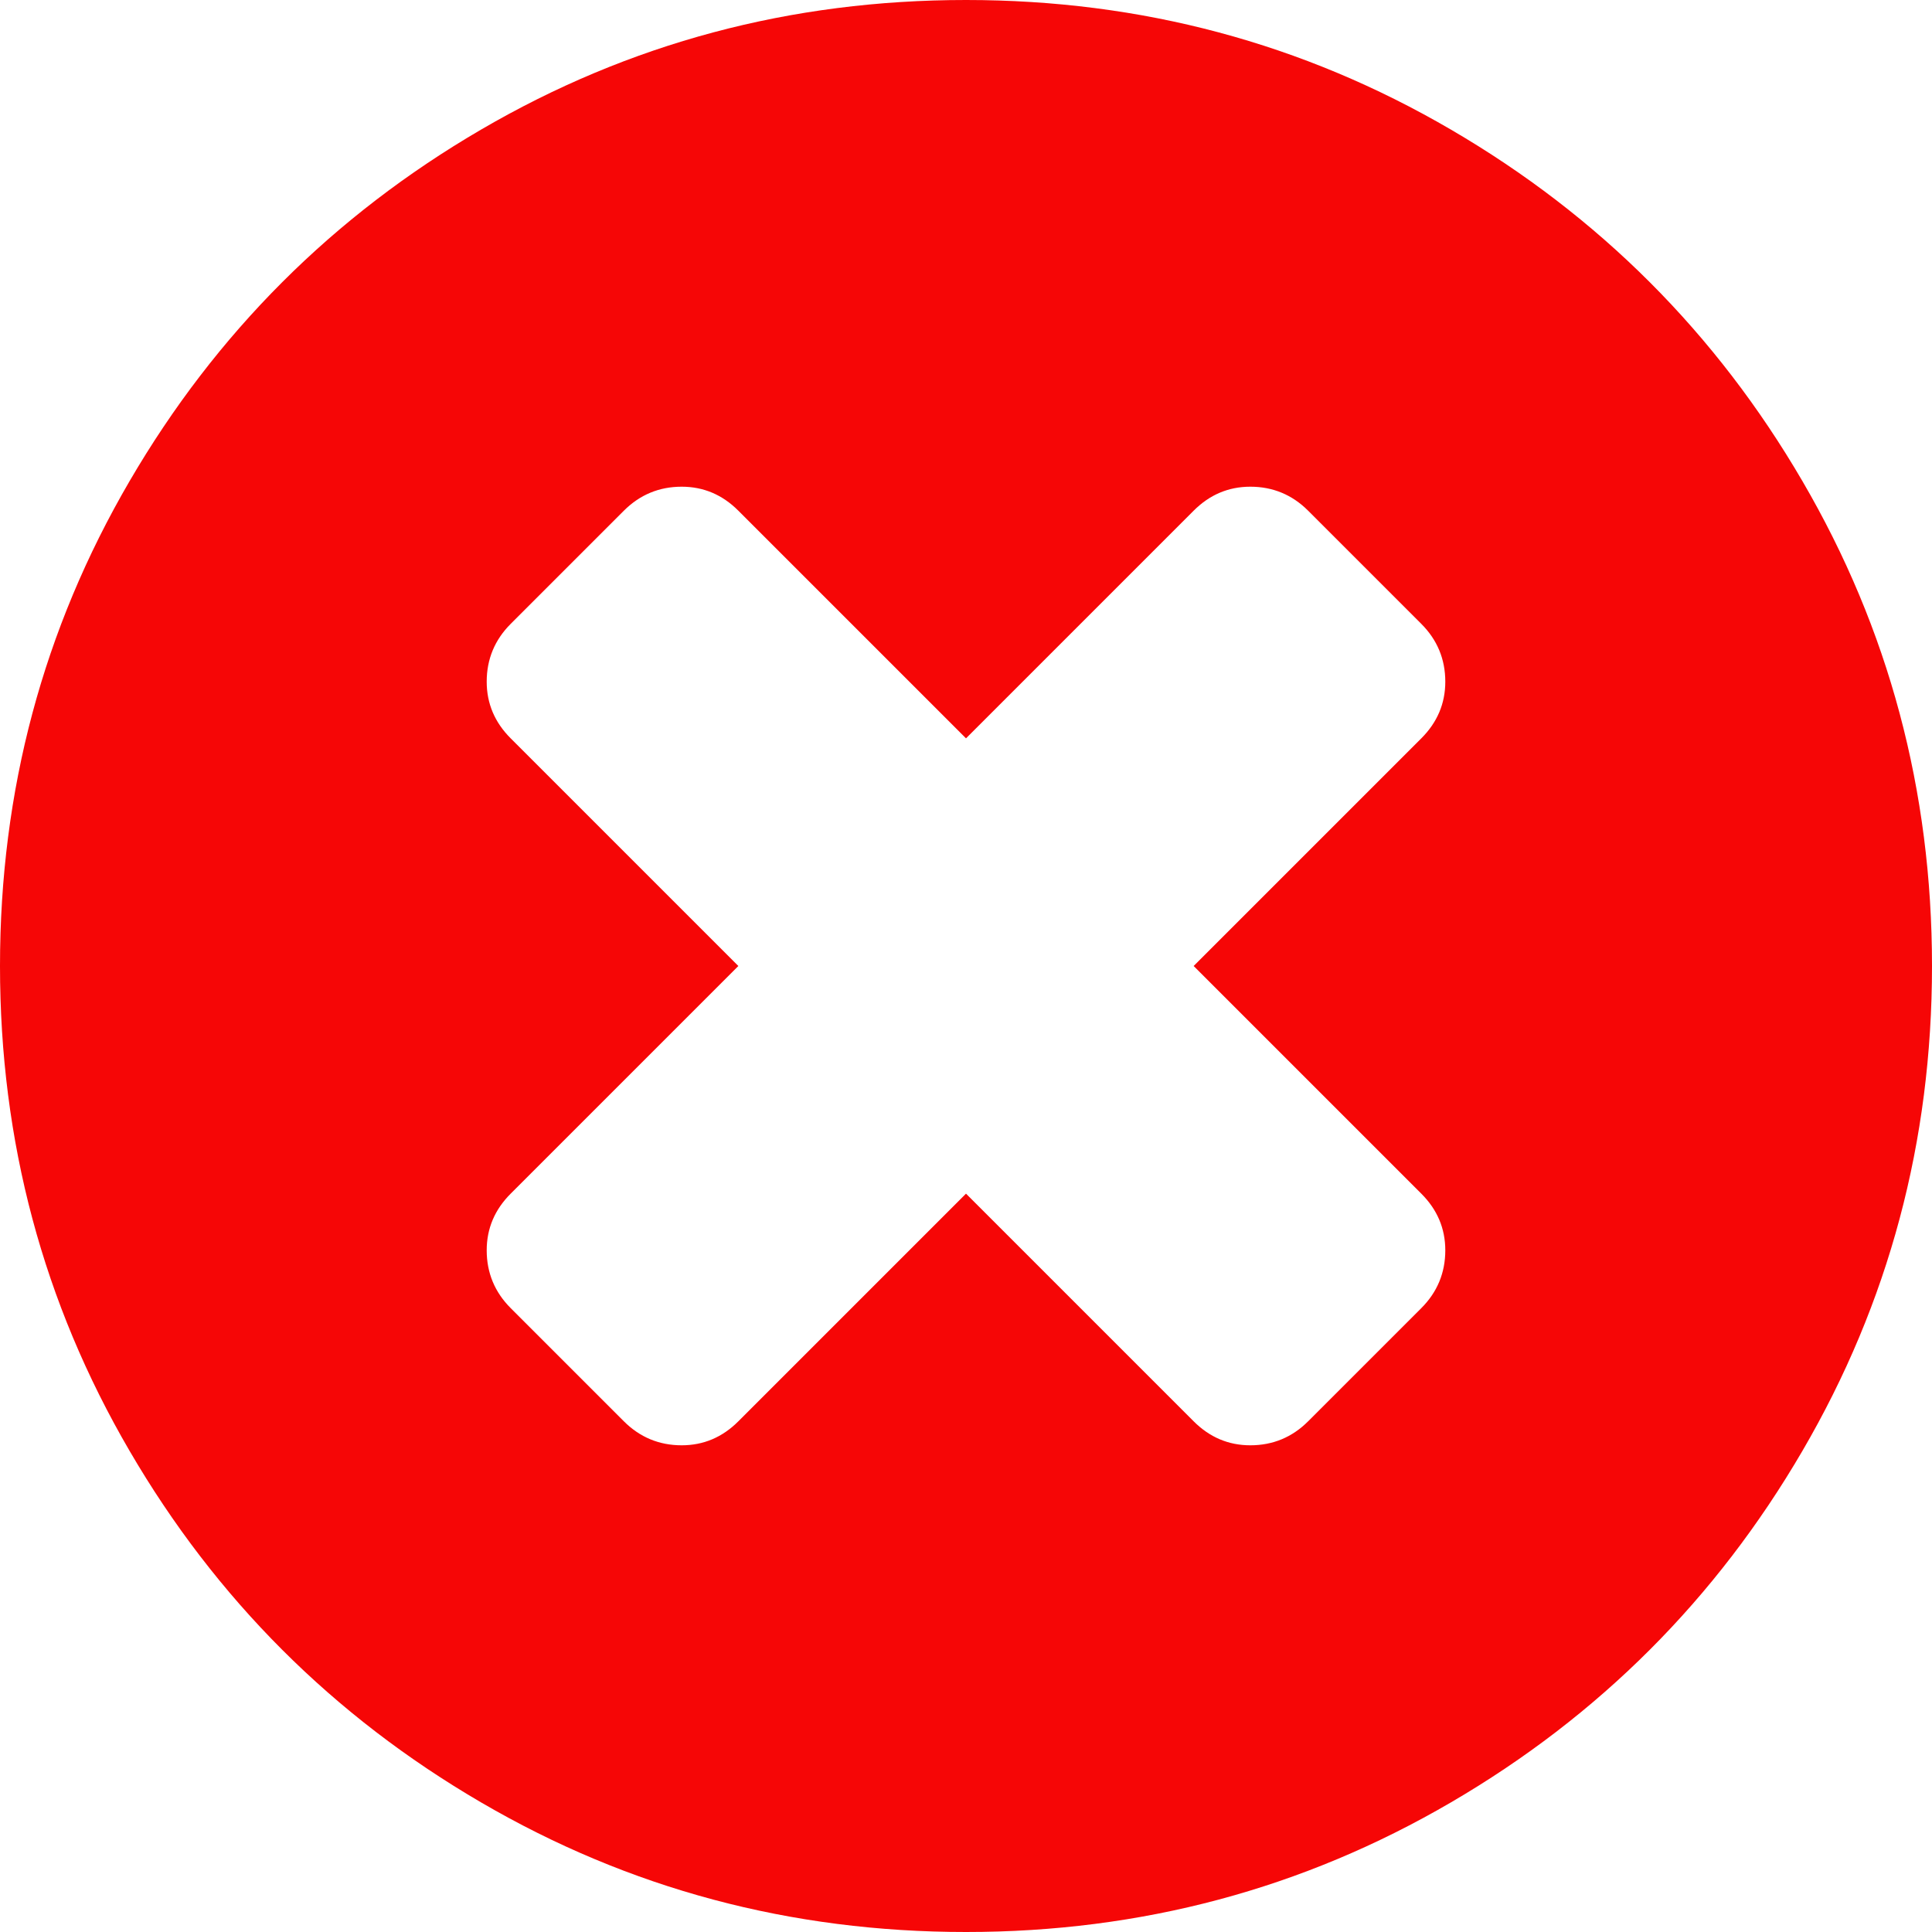 ﻿<?xml version="1.0" encoding="utf-8"?>
<svg version="1.1" xmlns:xlink="http://www.w3.org/1999/xlink" width="12px" height="12px" xmlns="http://www.w3.org/2000/svg">
  <g transform="matrix(1 0 0 1 -115 -1191 )">
    <path d="M 8.828 8.125  C 8.927 8.026  8.977 7.906  8.977 7.766  C 8.977 7.63  8.927 7.513  8.828 7.414  L 7.414 6  L 8.828 4.586  C 8.927 4.487  8.977 4.37  8.977 4.234  C 8.977 4.094  8.927 3.974  8.828 3.875  L 8.125 3.172  C 8.026 3.073  7.906 3.023  7.766 3.023  C 7.63 3.023  7.513 3.073  7.414 3.172  L 6 4.586  L 4.586 3.172  C 4.487 3.073  4.37 3.023  4.234 3.023  C 4.094 3.023  3.974 3.073  3.875 3.172  L 3.172 3.875  C 3.073 3.974  3.023 4.094  3.023 4.234  C 3.023 4.37  3.073 4.487  3.172 4.586  L 4.586 6  L 3.172 7.414  C 3.073 7.513  3.023 7.63  3.023 7.766  C 3.023 7.906  3.073 8.026  3.172 8.125  L 3.875 8.828  C 3.974 8.927  4.094 8.977  4.234 8.977  C 4.37 8.977  4.487 8.927  4.586 8.828  L 6 7.414  L 7.414 8.828  C 7.513 8.927  7.63 8.977  7.766 8.977  C 7.906 8.977  8.026 8.927  8.125 8.828  L 8.828 8.125  Z M 11.195 2.988  C 11.732 3.908  12 4.911  12 6  C 12 7.089  11.732 8.092  11.195 9.012  C 10.659 9.931  9.931 10.659  9.012 11.195  C 8.092 11.732  7.089 12  6 12  C 4.911 12  3.908 11.732  2.988 11.195  C 2.069 10.659  1.341 9.931  0.805 9.012  C 0.268 8.092  0 7.089  0 6  C 0 4.911  0.268 3.908  0.805 2.988  C 1.341 2.069  2.069 1.341  2.988 0.805  C 3.908 0.268  4.911 0  6 0  C 7.089 0  8.092 0.268  9.012 0.805  C 9.931 1.341  10.659 2.069  11.195 2.988  Z " fill-rule="nonzero" fill="#f60606" stroke="none" transform="matrix(1 0 0 1 115 1191 )" />
  </g>
</svg>